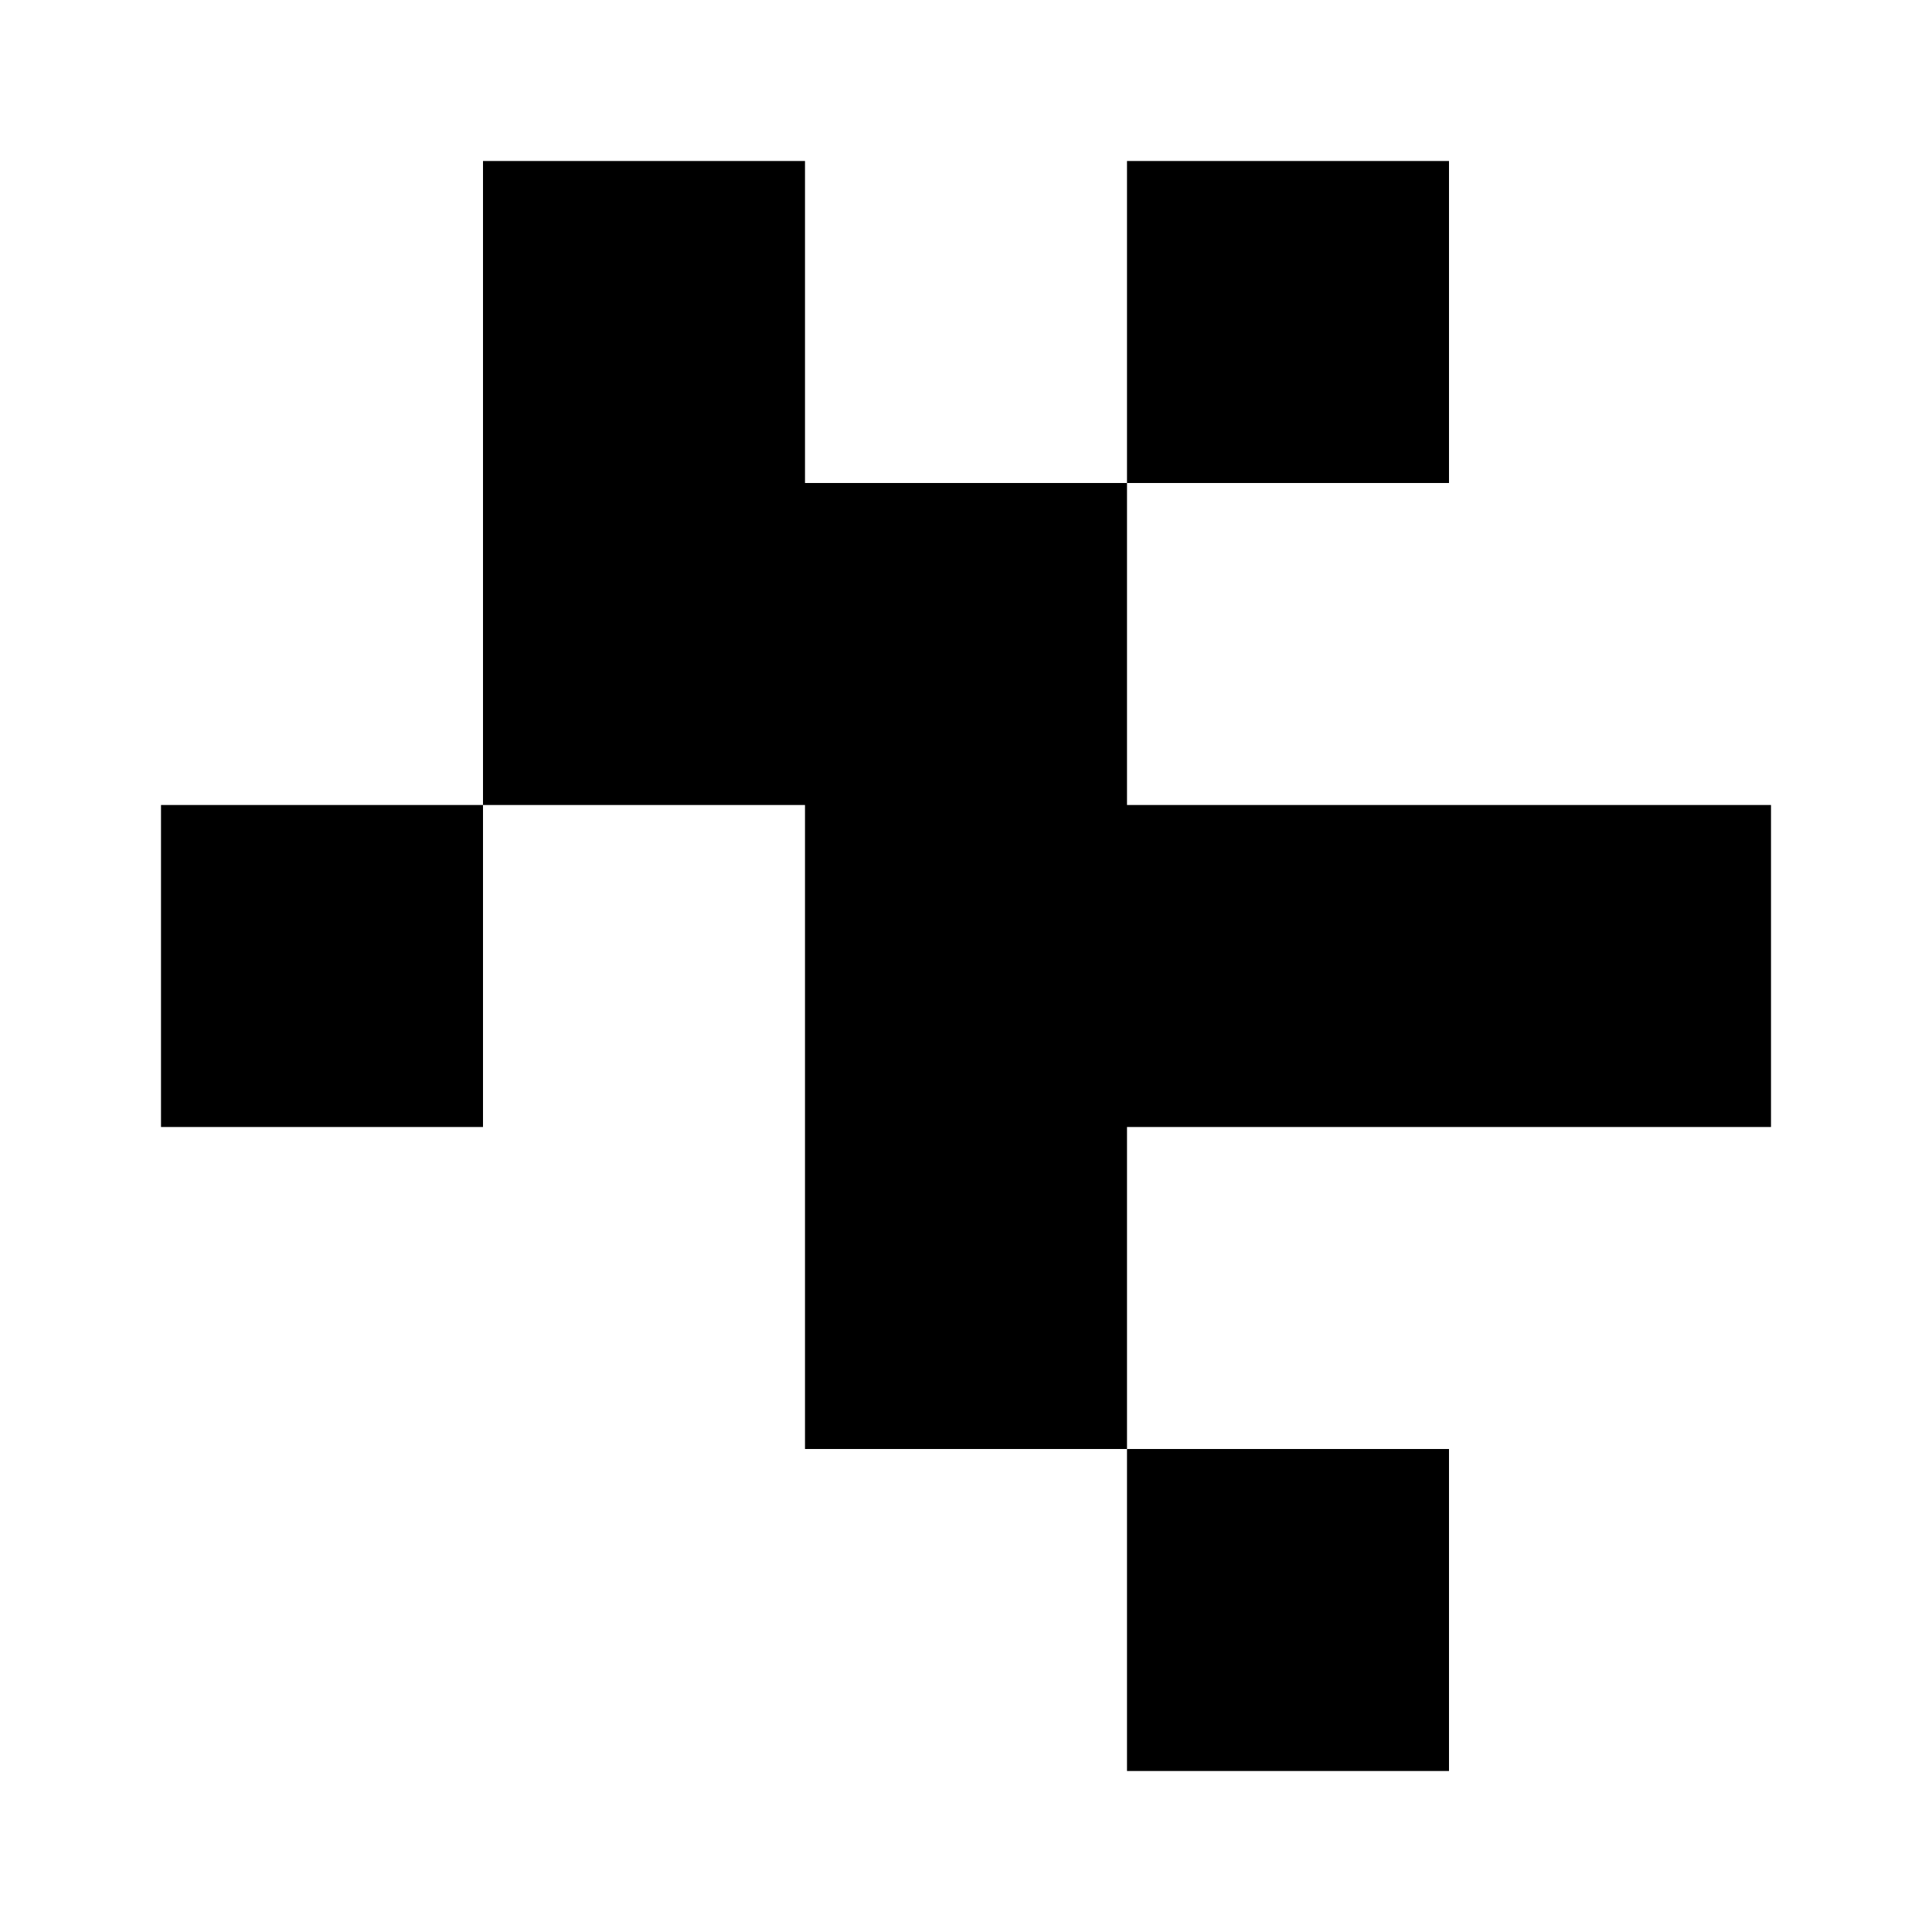 <svg width="24" height="24" viewBox="0 0 24 24" fill="none" xmlns="http://www.w3.org/2000/svg">
<path d="M18 22H14V18H18V22Z" fill="#050505" style="fill:#050505;fill:color(display-p3 0.02 0.02 0.02);fill-opacity:1;"/>
<path d="M10 6H14V10H22V14H14V18H10V10H6V2H10V6Z" fill="#050505" style="fill:#050505;fill:color(display-p3 0.02 0.02 0.02);fill-opacity:1;"/>
<path d="M6 14H2V10H6V14Z" fill="#050505" style="fill:#050505;fill:color(display-p3 0.02 0.02 0.02);fill-opacity:1;"/>
<path d="M18 6H14V2H18V6Z" fill="#050505" style="fill:#050505;fill:color(display-p3 0.02 0.02 0.02);fill-opacity:1;"/>
</svg>
